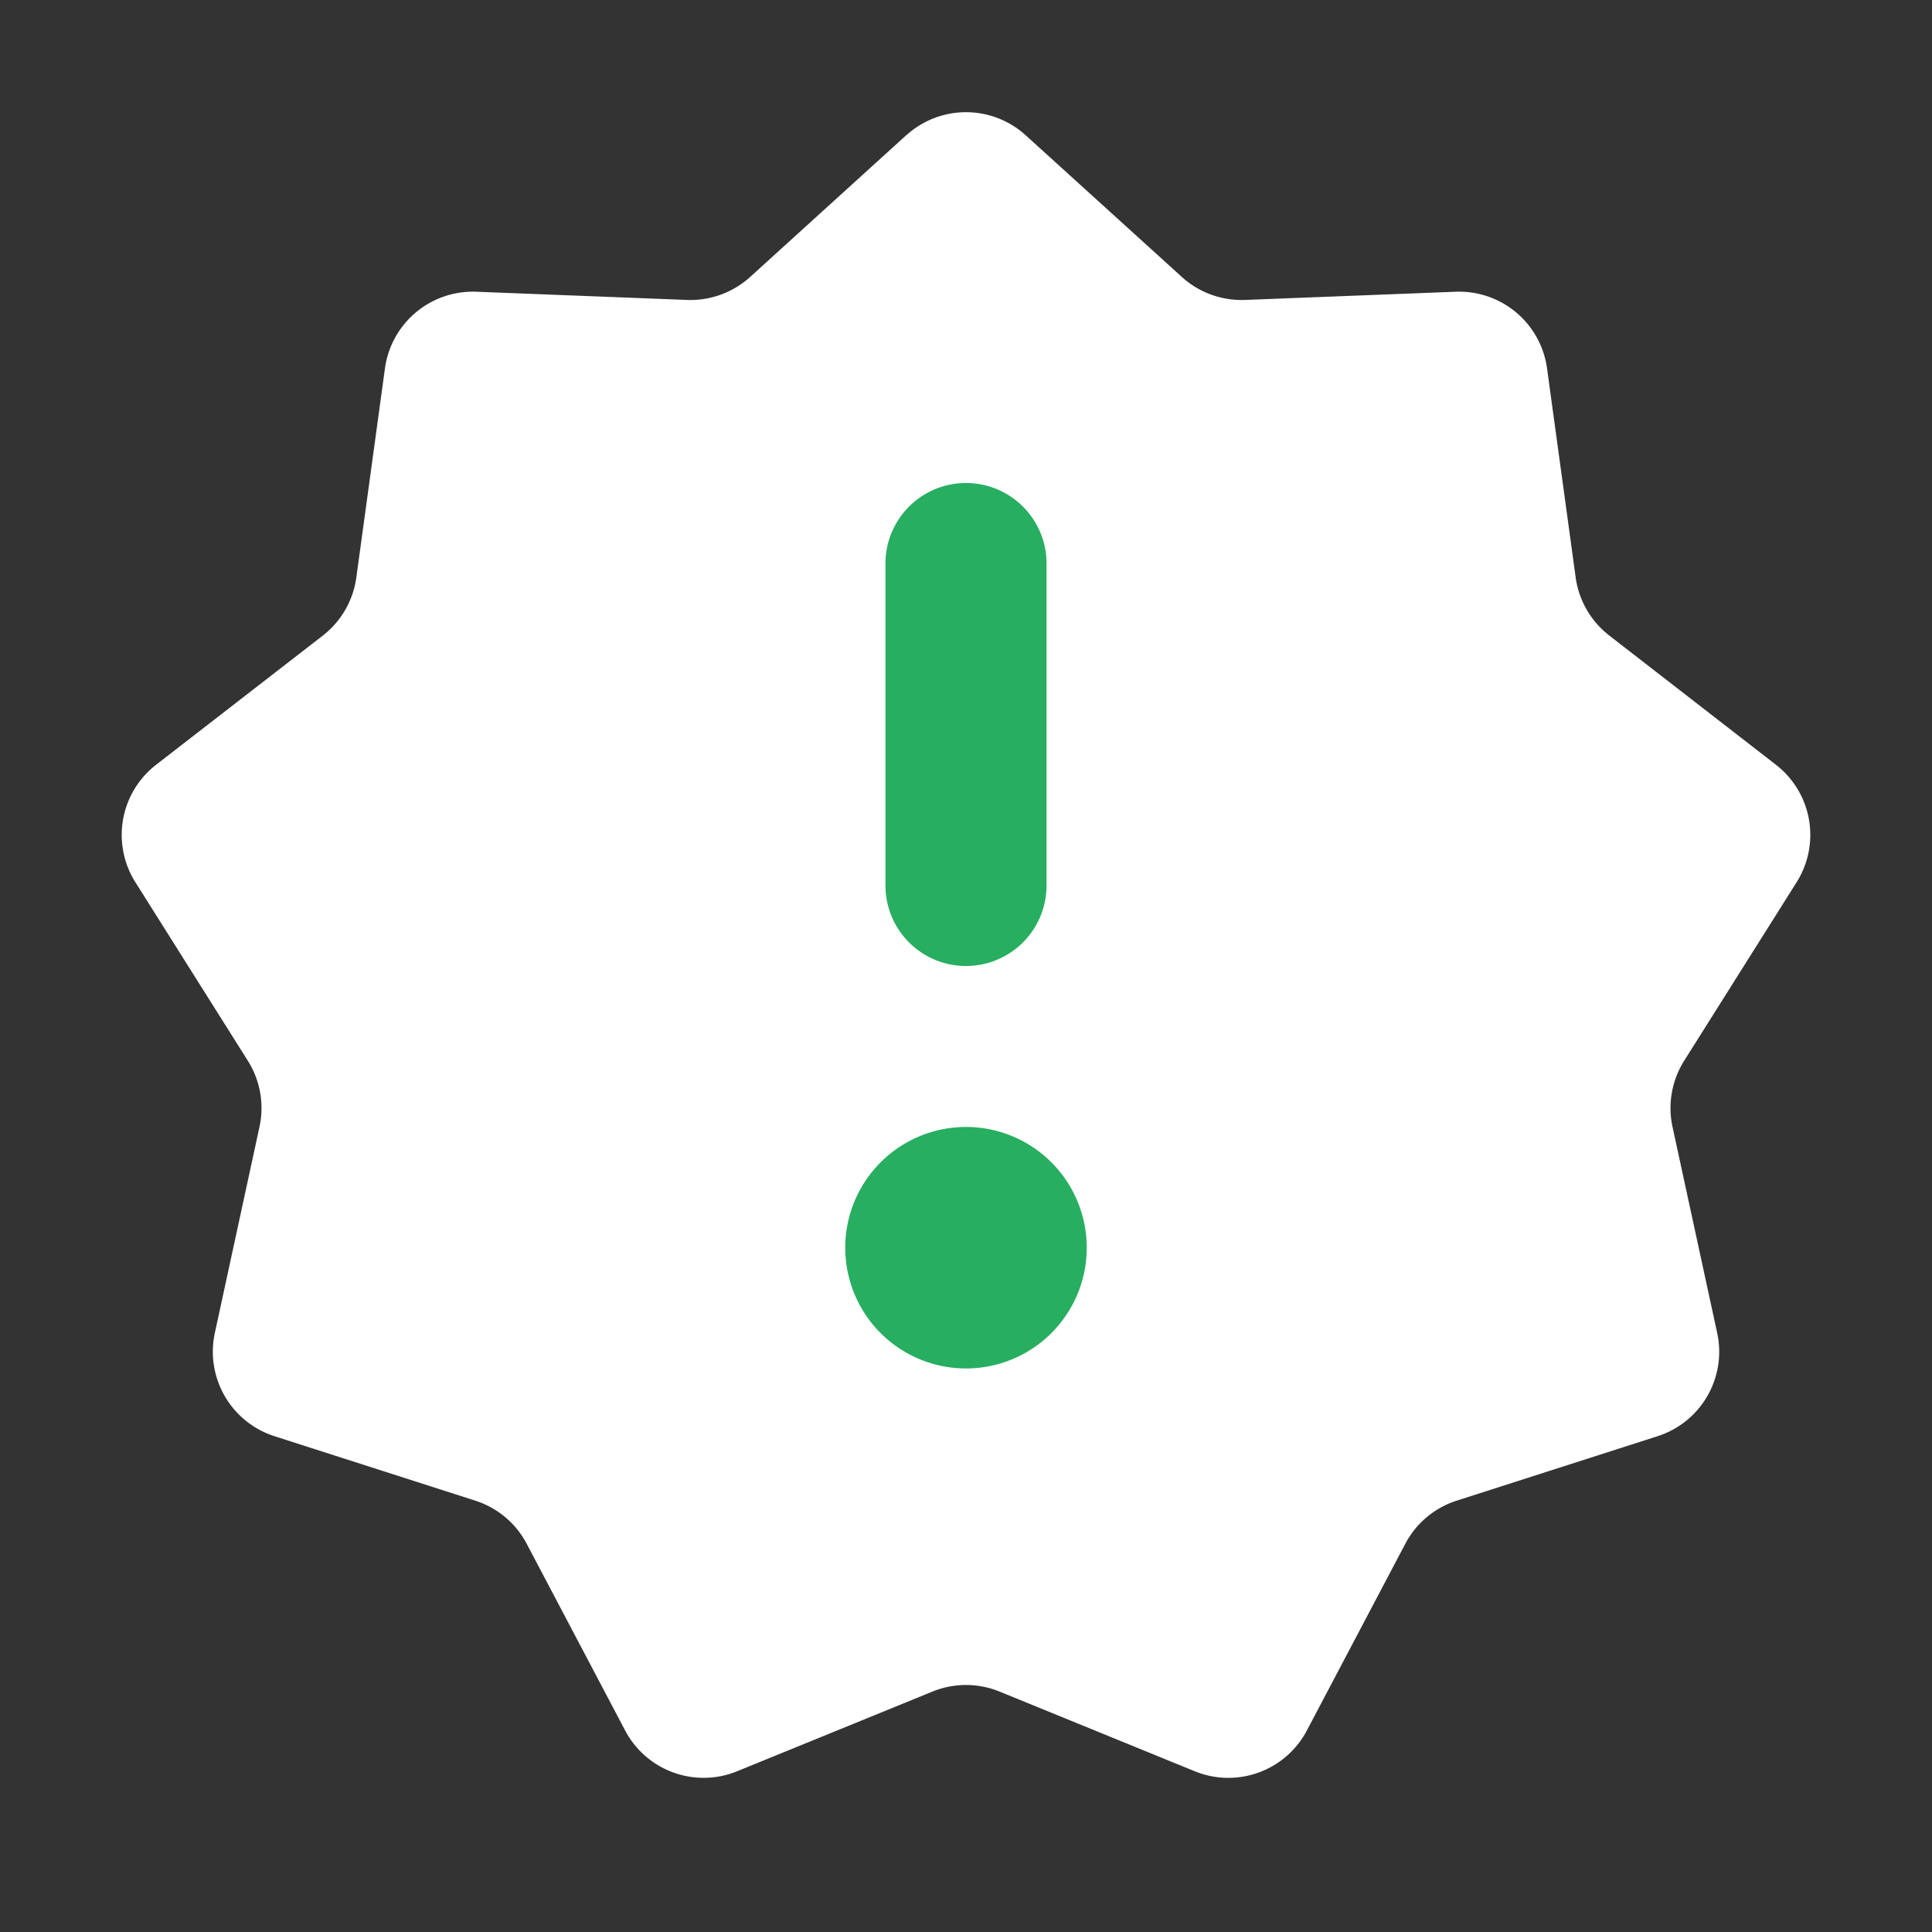 <svg width="16" height="16" fill="none" xmlns="http://www.w3.org/2000/svg"><rect width="100%" height="100%" fill="#333333" stroke="none"/><path d="M7.506 1.12a.735.735 0 01.988 0l1.294 1.174c.142.129.33.197.522.19l1.746-.068a.735.735 0 01.756.635l.237 1.731c.026.19.126.363.278.481l1.38 1.07a.735.735 0 01.172.973l-.931 1.478a.735.735 0 00-.097.548l.37 1.707c.08.37-.134.74-.494.855l-1.664.534a.735.735 0 00-.425.357l-.815 1.546a.735.735 0 01-.928.338l-1.617-.66a.735.735 0 00-.556 0l-1.618.66a.735.735 0 01-.927-.338l-.815-1.546a.735.735 0 00-.425-.357l-1.664-.534a.735.735 0 01-.494-.854l.37-1.708a.735.735 0 00-.097-.548l-.931-1.478a.735.735 0 01.171-.972l1.381-1.07a.735.735 0 00.278-.482l.237-1.731a.735.735 0 01.756-.635l1.746.068a.737.737 0 00.522-.19l1.294-1.175z" fill="#fff"/><path d="M7.333 4.667a.667.667 0 011.334 0v2.666a.667.667 0 01-1.334 0V4.667zM7 10.333a1 1 0 112 0 1 1 0 01-2 0z" fill="#27AE60"/></svg>